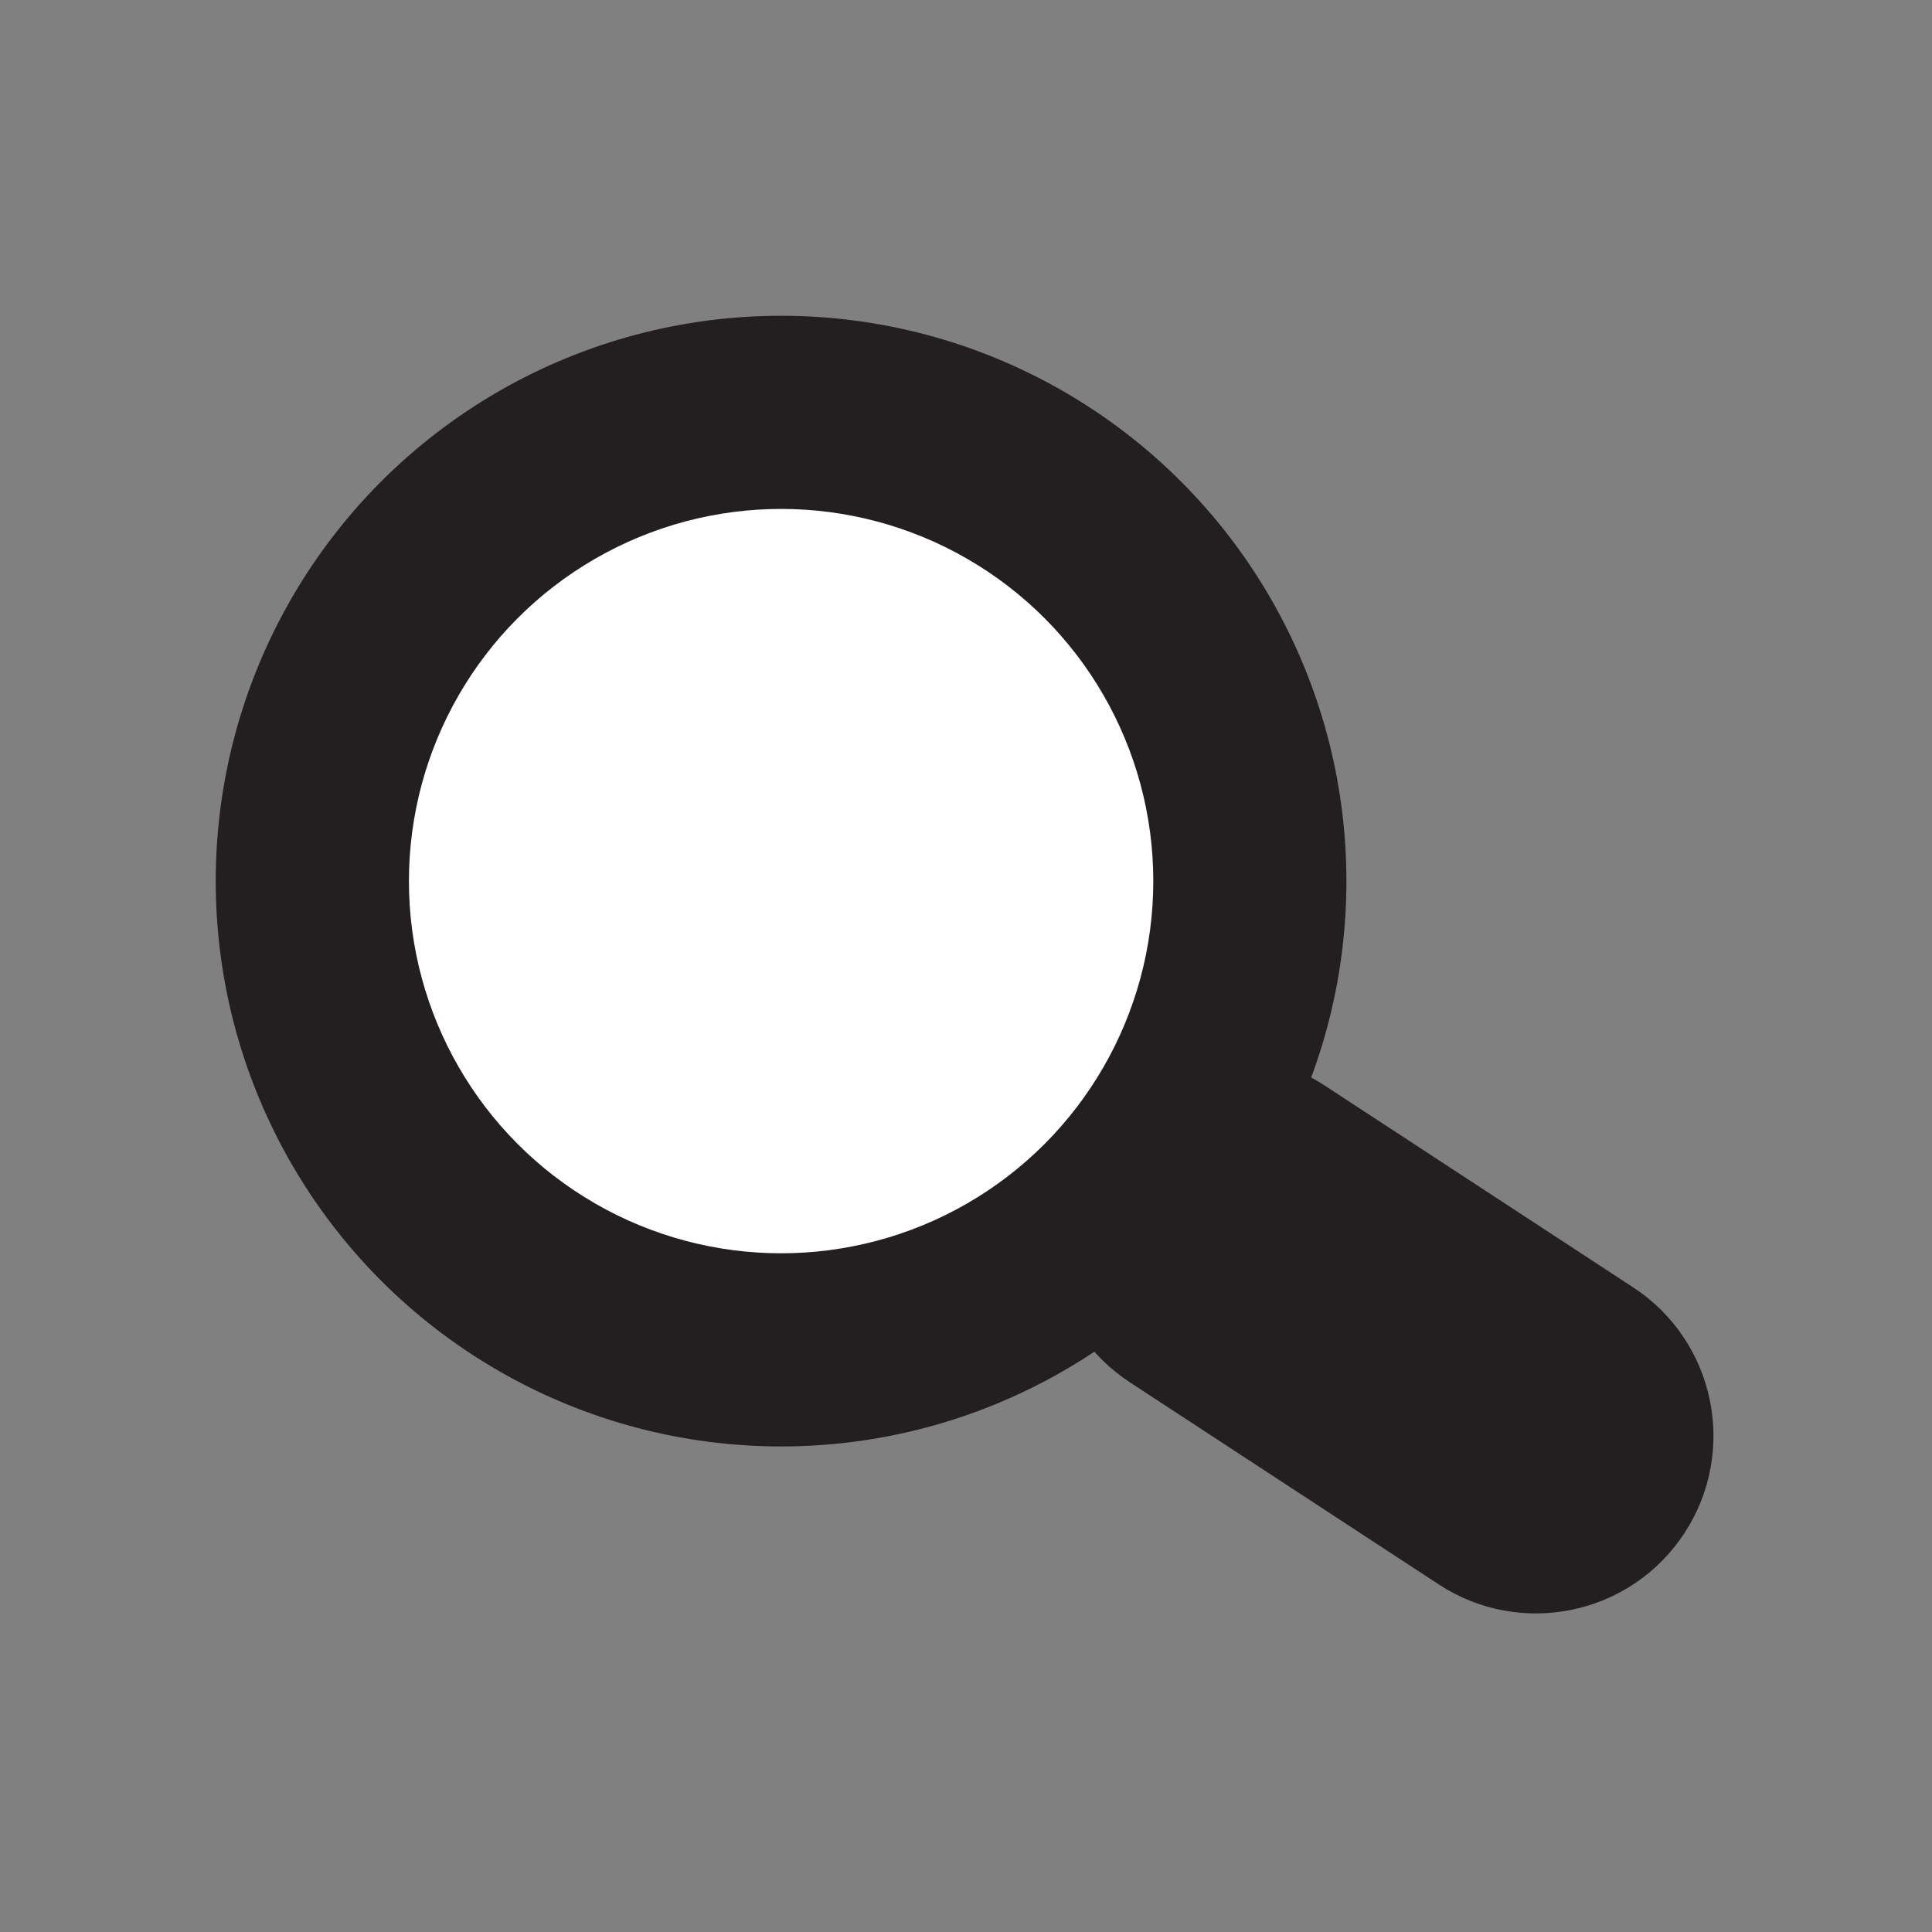 <?xml version="1.0" encoding="utf-8"?>
<!-- Generator: Adobe Illustrator 16.0.0, SVG Export Plug-In . SVG Version: 6.00 Build 0)  -->
<!DOCTYPE svg PUBLIC "-//W3C//DTD SVG 1.1//EN" "http://www.w3.org/Graphics/SVG/1.1/DTD/svg11.dtd">
<svg version="1.1" id="Layer_1" xmlns="http://www.w3.org/2000/svg" xmlns:xlink="http://www.w3.org/1999/xlink" x="0px" y="0px"
	 width="50px" height="50px" viewBox="0 0 50 50" enable-background="new 0 0 50 50" xml:space="preserve">
<rect x="0" y="0" width="50" height="50" fill="#808080" stroke="none"/>
<g id="search_icon">
	<circle fill="#231F20" stroke="#231F20" stroke-width="1.33" stroke-miterlimit="10" cx="20.214" cy="22.803" r="13.966"/>
	<circle fill="#FFFFFF" stroke="#231F20" stroke-width="1.186" stroke-miterlimit="10" cx="20.215" cy="22.803" r="10.225"/>
	<path fill="#231F20" stroke="#231F20" stroke-width="1.186" stroke-miterlimit="10" d="M43.097,39.352
		c-1.209,1.85-3.69,2.366-5.538,1.156l-7.989-5.227c-1.848-1.209-2.367-3.69-1.158-5.539l0,0c1.211-1.85,3.69-2.367,5.54-1.156
		l7.989,5.227C43.789,35.021,44.308,37.502,43.097,39.352L43.097,39.352z"/>
</g>
</svg>
